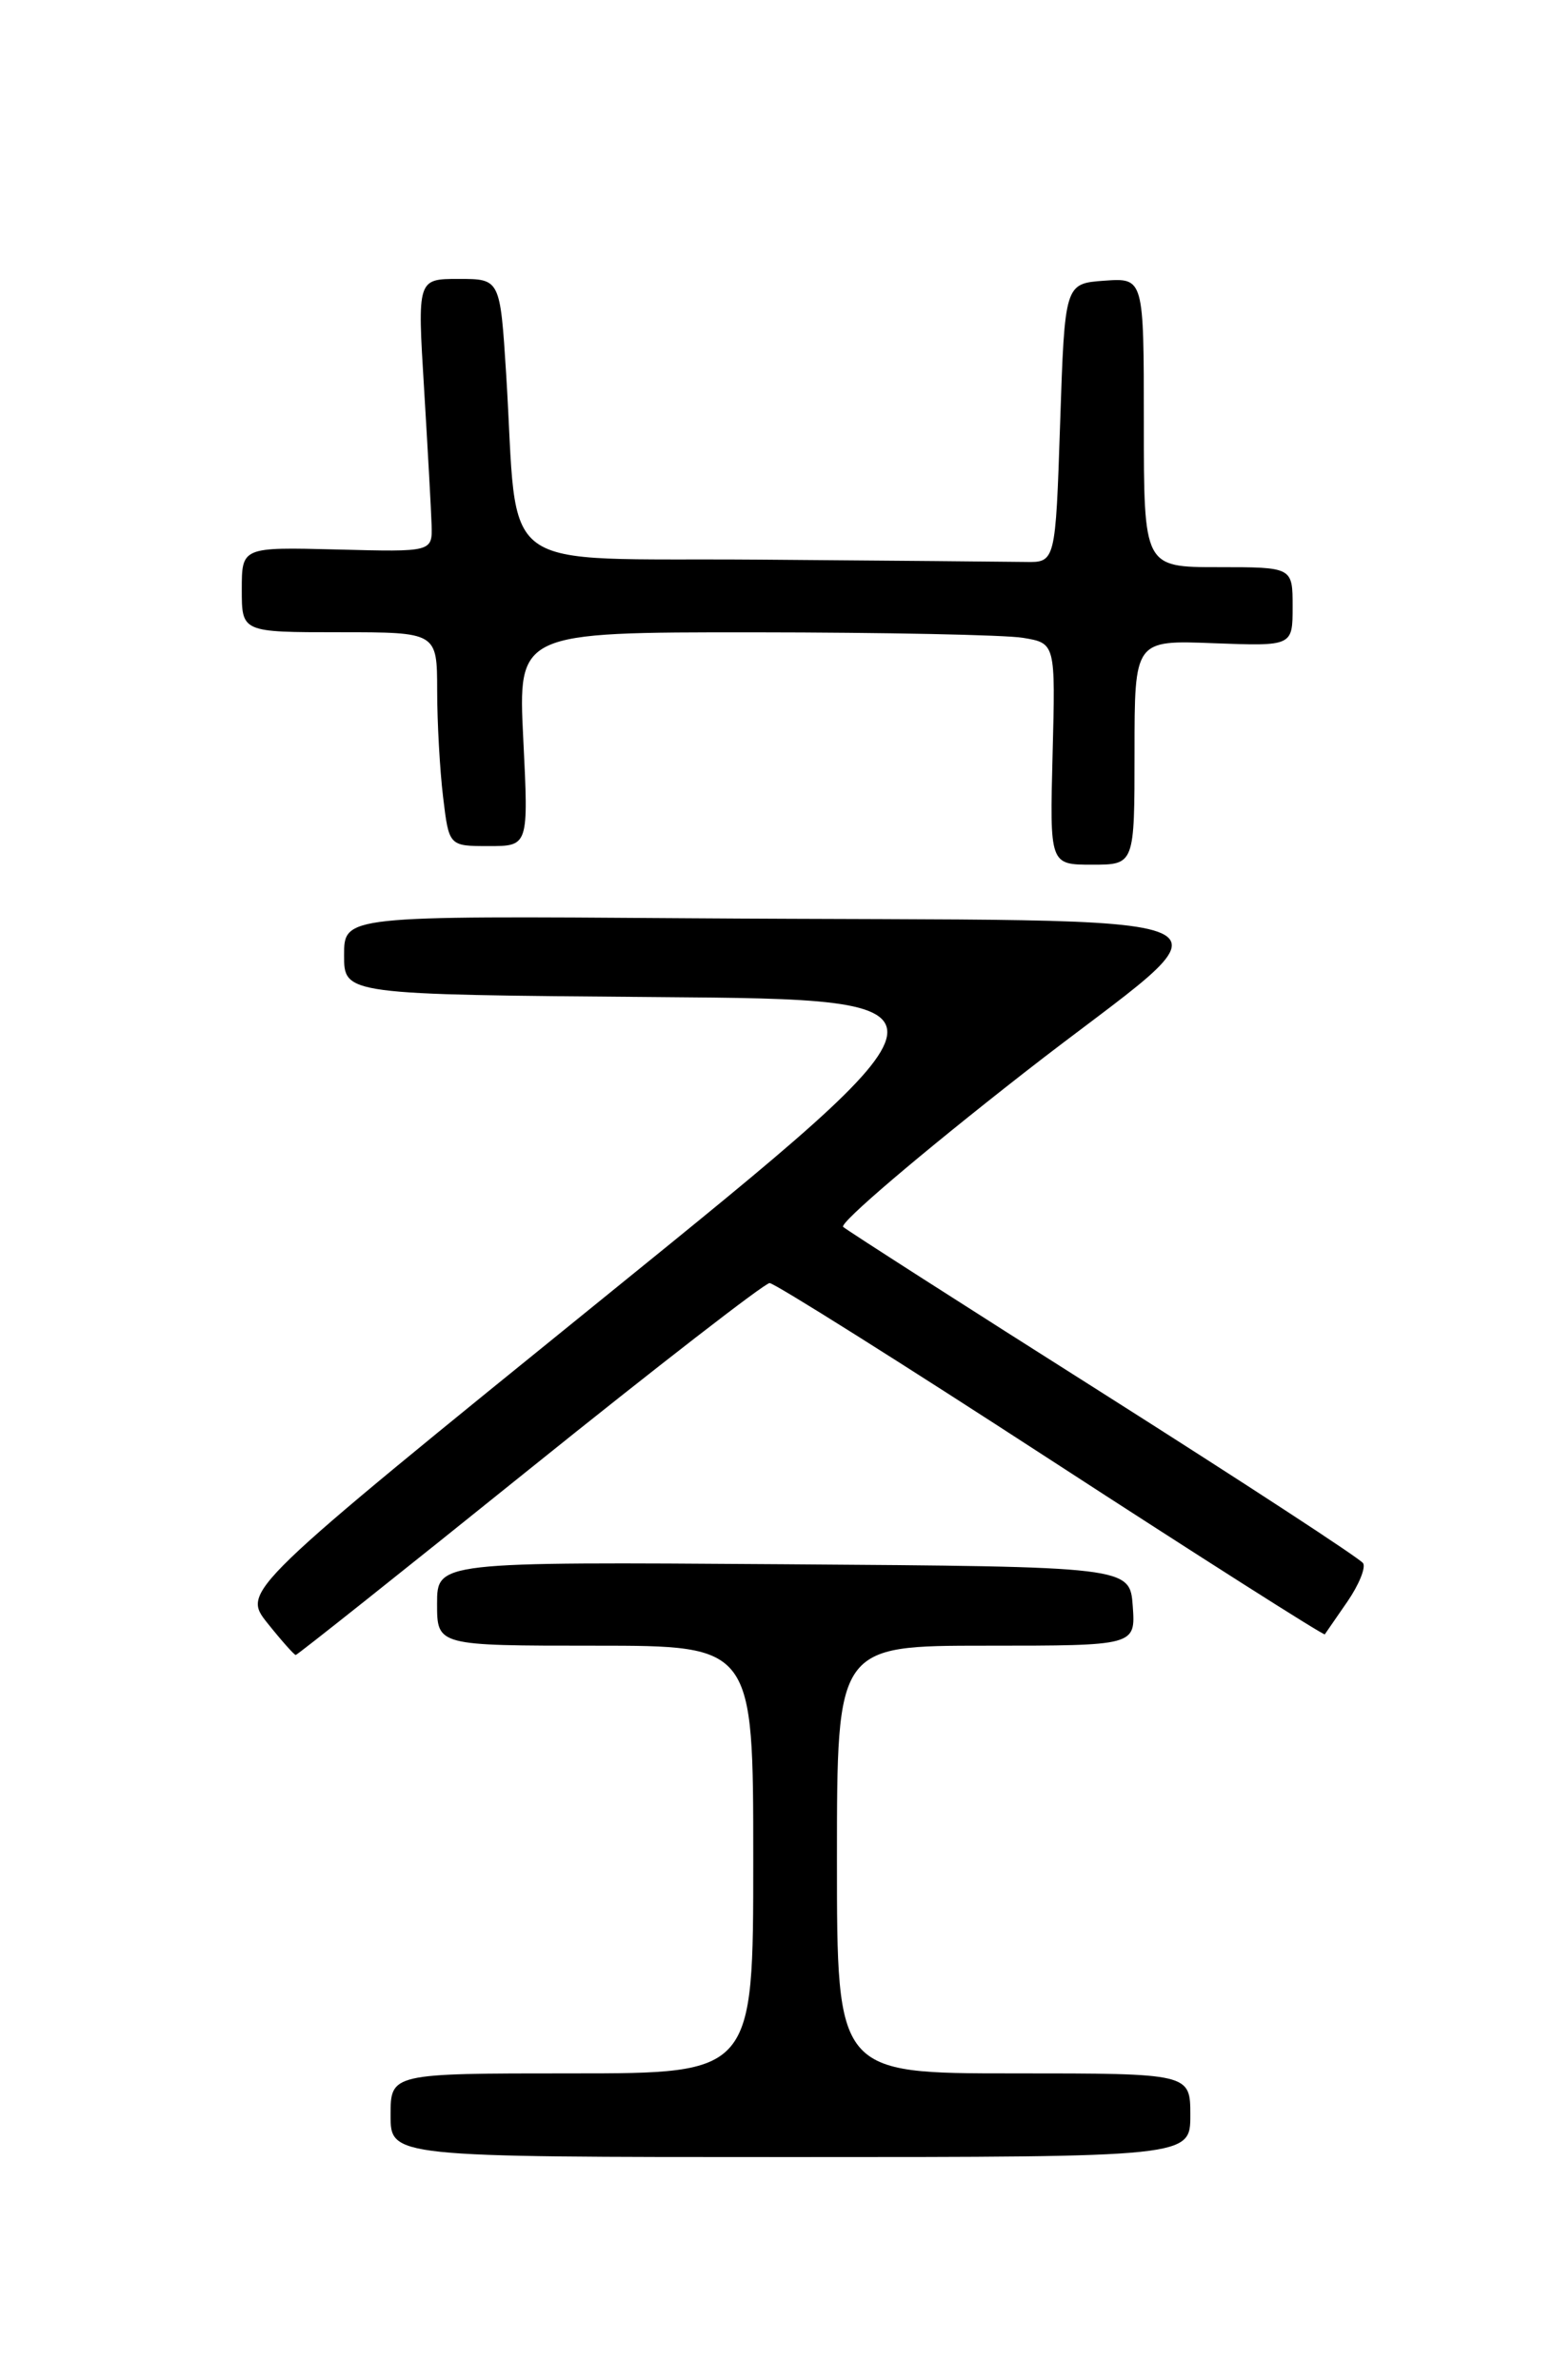 <?xml version="1.0" encoding="UTF-8" standalone="no"?>
<!DOCTYPE svg PUBLIC "-//W3C//DTD SVG 1.1//EN" "http://www.w3.org/Graphics/SVG/1.1/DTD/svg11.dtd" >
<svg xmlns="http://www.w3.org/2000/svg" xmlns:xlink="http://www.w3.org/1999/xlink" version="1.1" viewBox="0 0 167 256">
 <g >
 <path fill="currentColor"
d=" M 128.00 227.50 C 128.00 223.00 128.00 223.00 109.00 223.00 C 90.00 223.00 90.00 223.00 90.00 200.00 C 90.00 177.00 90.00 177.00 106.06 177.00 C 122.11 177.00 122.11 177.00 121.81 172.75 C 121.50 168.50 121.50 168.50 84.25 168.24 C 47.00 167.98 47.00 167.98 47.00 172.49 C 47.00 177.00 47.00 177.00 64.00 177.00 C 81.00 177.00 81.00 177.00 81.00 200.00 C 81.00 223.00 81.00 223.00 61.50 223.00 C 42.00 223.00 42.00 223.00 42.00 227.50 C 42.00 232.00 42.00 232.00 85.00 232.00 C 128.00 232.00 128.00 232.00 128.00 227.50 Z  M 56.95 158.00 C 70.62 147.00 82.23 138.00 82.76 138.00 C 83.28 138.00 96.89 146.56 112.99 157.03 C 129.10 167.50 142.36 175.93 142.46 175.78 C 142.56 175.63 143.66 174.04 144.89 172.26 C 146.12 170.47 146.88 168.62 146.58 168.13 C 146.28 167.64 133.76 159.47 118.77 149.96 C 103.77 140.46 91.13 132.36 90.67 131.96 C 90.21 131.57 98.97 124.10 110.14 115.37 C 133.54 97.08 138.21 99.21 73.75 98.76 C 37.00 98.50 37.00 98.50 37.00 102.74 C 37.00 106.97 37.00 106.97 70.75 107.24 C 104.50 107.50 104.50 107.50 65.25 139.31 C 26.01 171.11 26.01 171.11 28.75 174.56 C 30.26 176.45 31.64 178.00 31.80 178.00 C 31.97 178.00 43.29 169.00 56.95 158.00 Z  M 122.00 80.93 C 122.00 68.85 122.00 68.85 130.50 69.18 C 139.00 69.50 139.00 69.50 139.00 65.25 C 139.00 61.00 139.00 61.00 131.00 61.00 C 123.00 61.00 123.00 61.00 123.00 45.44 C 123.00 29.89 123.00 29.89 118.75 30.19 C 114.50 30.50 114.50 30.50 114.00 45.50 C 113.50 60.50 113.50 60.50 110.25 60.44 C 108.46 60.41 95.57 60.30 81.59 60.19 C 52.71 59.97 55.80 62.24 54.43 40.25 C 53.78 30.00 53.78 30.00 49.33 30.00 C 44.88 30.00 44.88 30.00 45.60 41.75 C 45.99 48.21 46.36 54.82 46.41 56.43 C 46.50 59.37 46.50 59.37 36.25 59.10 C 26.00 58.84 26.00 58.84 26.00 63.42 C 26.00 68.00 26.00 68.00 36.50 68.00 C 47.00 68.00 47.00 68.00 47.01 74.25 C 47.01 77.69 47.30 82.86 47.65 85.75 C 48.28 91.00 48.28 91.00 52.56 91.00 C 56.84 91.00 56.84 91.00 56.27 79.50 C 55.70 68.00 55.70 68.00 81.10 68.01 C 95.07 68.02 108.08 68.28 110.00 68.60 C 113.50 69.18 113.50 69.18 113.19 81.09 C 112.88 93.00 112.88 93.00 117.44 93.00 C 122.00 93.00 122.00 93.00 122.00 80.93 Z "/>
</g>
</svg>